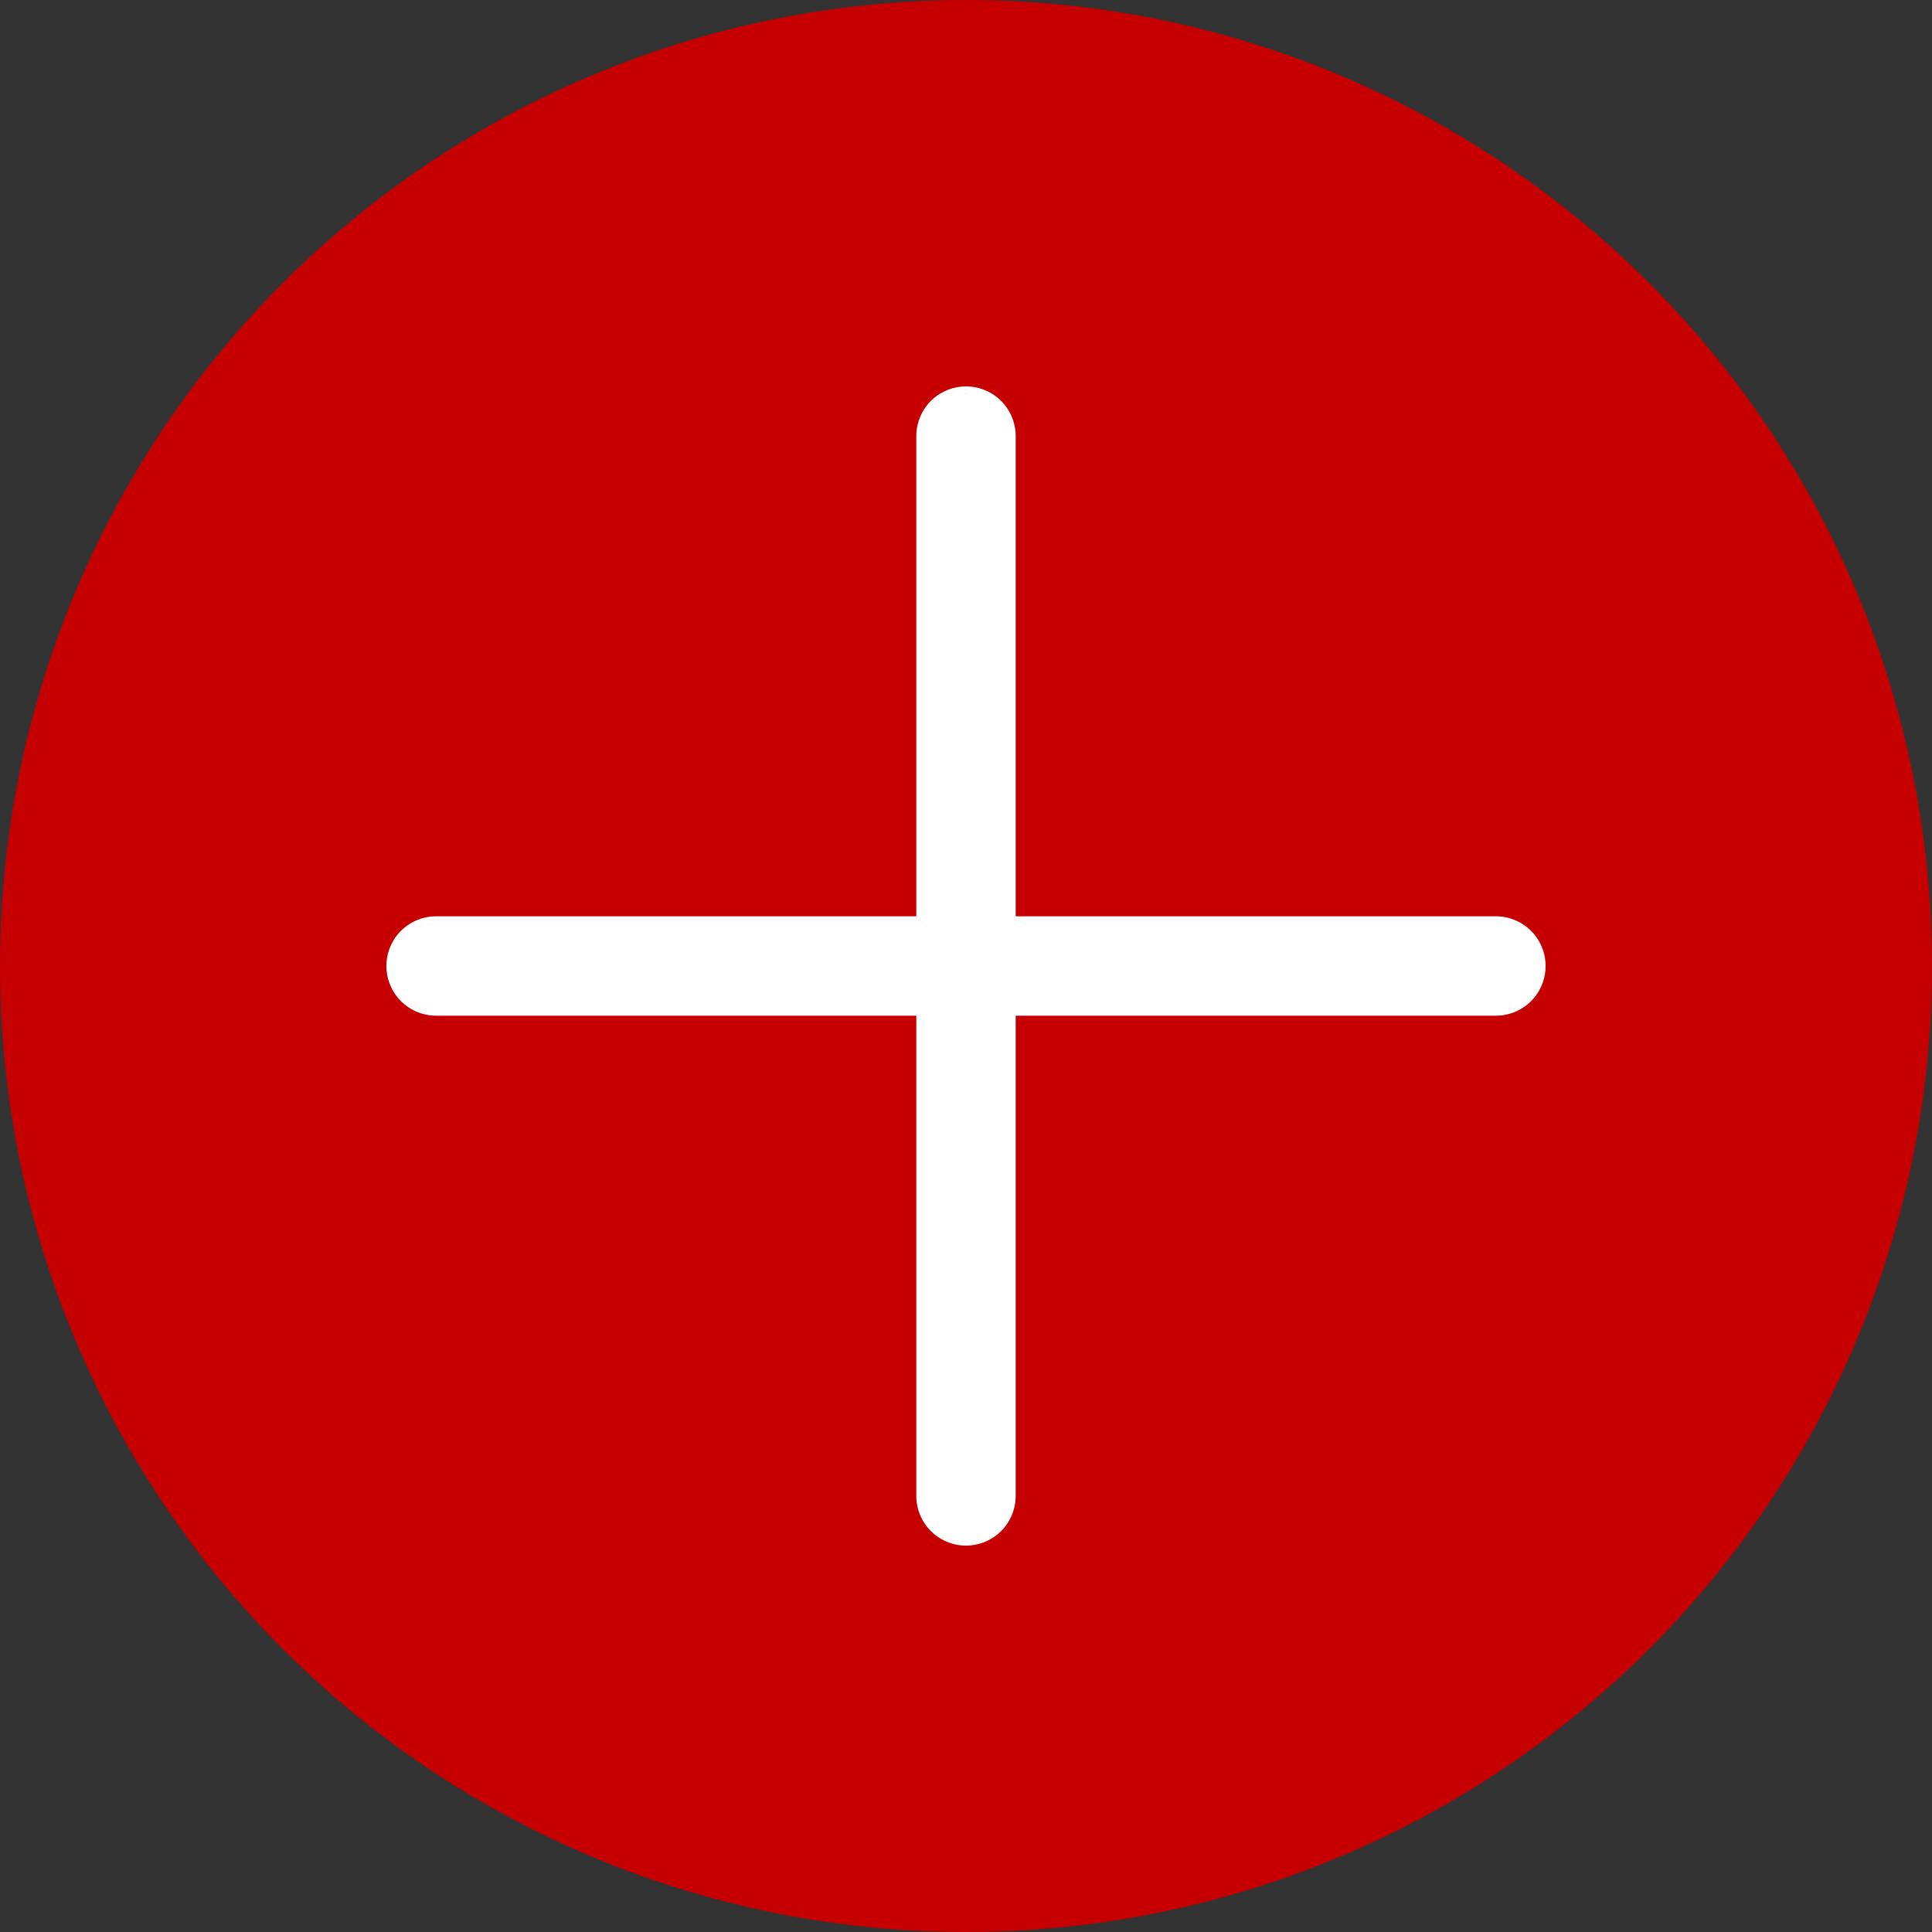 <svg width="25" height="25" viewBox="0 0 25 25" fill="none" xmlns="http://www.w3.org/2000/svg">
<rect x="0" y="0" width="25" height="25" fill="#333333" stroke="none"/>
<circle cx="12.5" cy="12.5" r="12.5" fill="#C60000"/>
<path fill-rule="evenodd" clip-rule="evenodd" d="M12.5 5C12.671 5 12.834 5.068 12.955 5.188C13.075 5.309 13.143 5.472 13.143 5.643V11.857H19.357C19.528 11.857 19.691 11.925 19.812 12.045C19.932 12.166 20 12.329 20 12.5C20 12.671 19.932 12.834 19.812 12.955C19.691 13.075 19.528 13.143 19.357 13.143H13.143V19.357C13.143 19.528 13.075 19.691 12.955 19.812C12.834 19.932 12.671 20 12.5 20C12.329 20 12.166 19.932 12.045 19.812C11.925 19.691 11.857 19.528 11.857 19.357V13.143H5.643C5.472 13.143 5.309 13.075 5.188 12.955C5.068 12.834 5 12.671 5 12.5C5 12.329 5.068 12.166 5.188 12.045C5.309 11.925 5.472 11.857 5.643 11.857H11.857V5.643C11.857 5.472 11.925 5.309 12.045 5.188C12.166 5.068 12.329 5 12.5 5Z" fill="white"/>
</svg>

